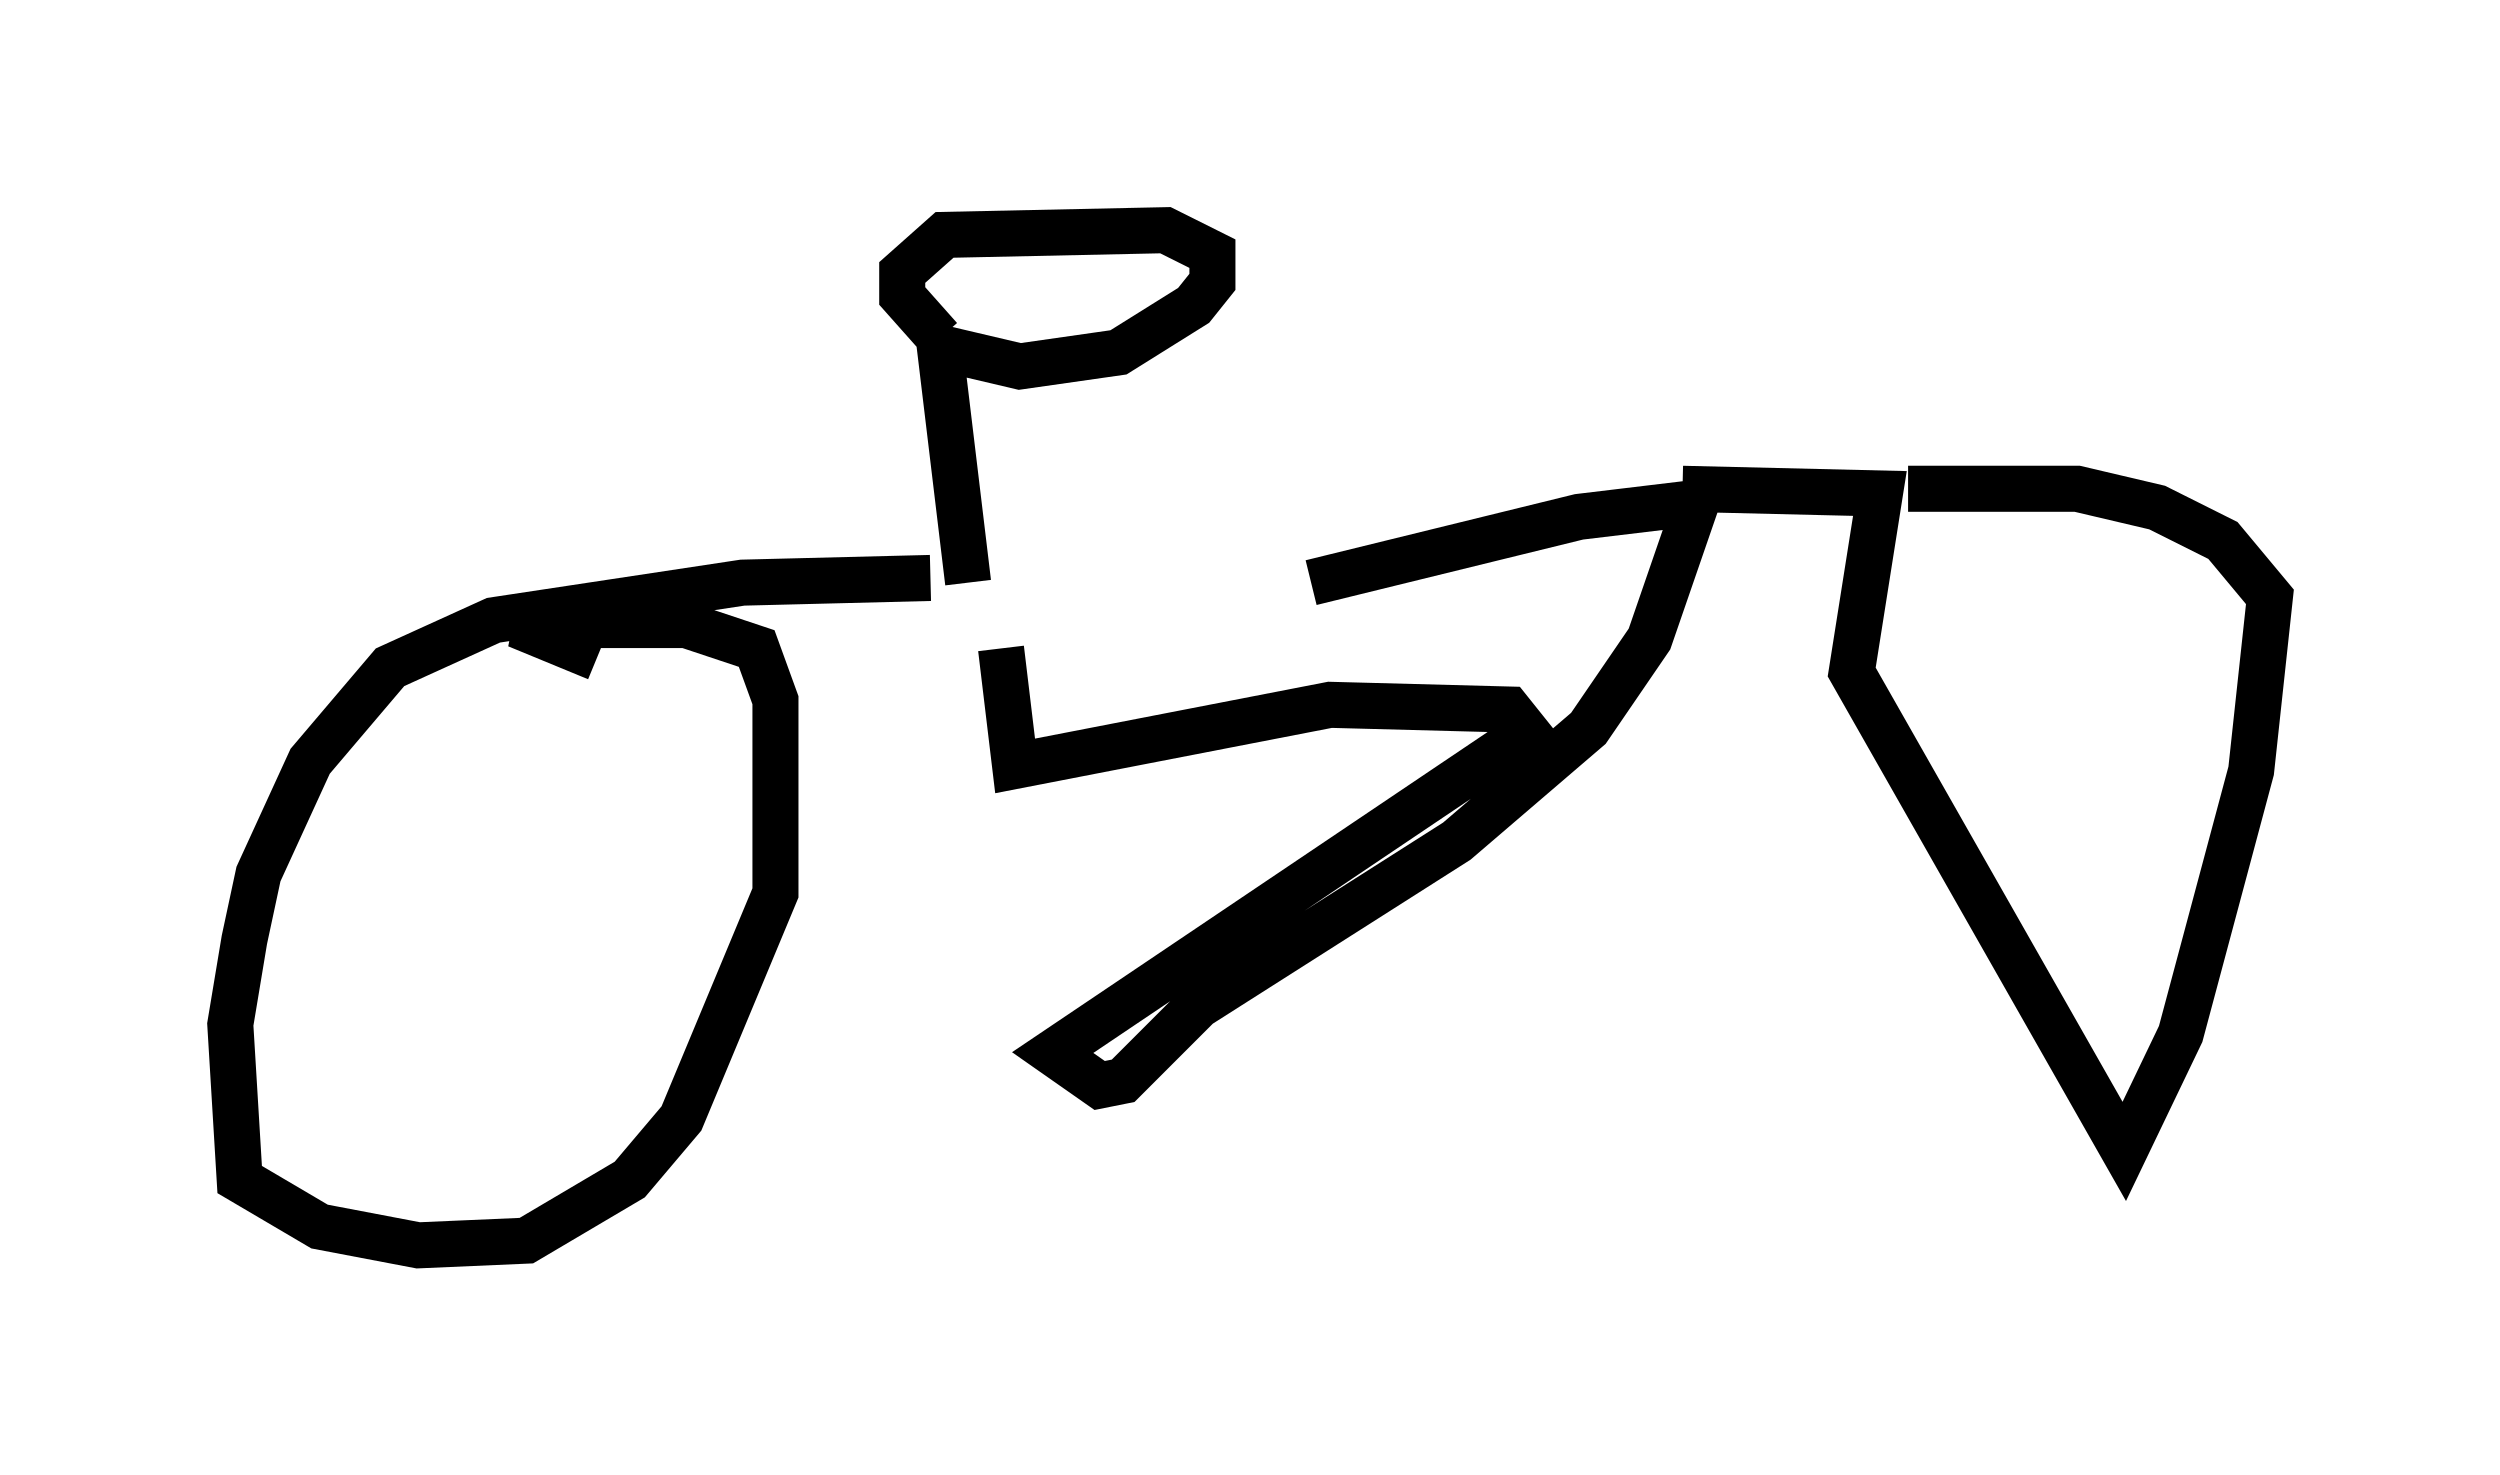 <?xml version="1.0" encoding="utf-8" ?>
<svg baseProfile="full" height="32.05" version="1.1" width="54.305" xmlns="http://www.w3.org/2000/svg" xmlns:ev="http://www.w3.org/2001/xml-events" xmlns:xlink="http://www.w3.org/1999/xlink"><defs /><rect fill="white" height="32.05" width="54.305" x="0" y="0" /><path d="M20.619, 12.656 m7.861, 0.0 l5.819, -1.429 2.552, -0.306 l-1.021, 2.96 -1.327, 1.94 l-2.858, 2.45 -5.615, 3.573 l-1.633, 1.633 -0.51, 0.102 l-1.021, -0.715 10.311, -6.942 l-0.408, -0.51 -3.879, -0.102 l-6.84, 1.327 -0.306, -2.552 m-0.715, -1.429 l-0.613, -5.104 1.735, 0.408 l2.144, -0.306 1.633, -1.021 l0.408, -0.51 0.0, -0.613 l-1.021, -0.51 -4.798, 0.102 l-0.919, 0.817 0.0, 0.51 l0.817, 0.919 m-0.204, 5.206 l-4.083, 0.102 -5.41, 0.817 l-2.246, 1.021 -1.735, 2.042 l-1.123, 2.45 -0.306, 1.429 l-0.306, 1.838 0.204, 3.369 l1.735, 1.021 2.144, 0.408 l2.348, -0.102 2.246, -1.327 l1.123, -1.327 2.042, -4.9 l0.0, -4.185 -0.408, -1.123 l-1.531, -0.51 -3.675, 0.0 l1.735, 0.715 m23.582, -3.675 l4.288, 0.102 -0.613, 3.879 l5.921, 10.413 1.225, -2.552 l1.531, -5.717 0.408, -3.777 l-1.021, -1.225 -1.429, -0.715 l-1.735, -0.408 -3.675, 0.0 " fill="none" stroke="black" stroke-width="1" /></svg>